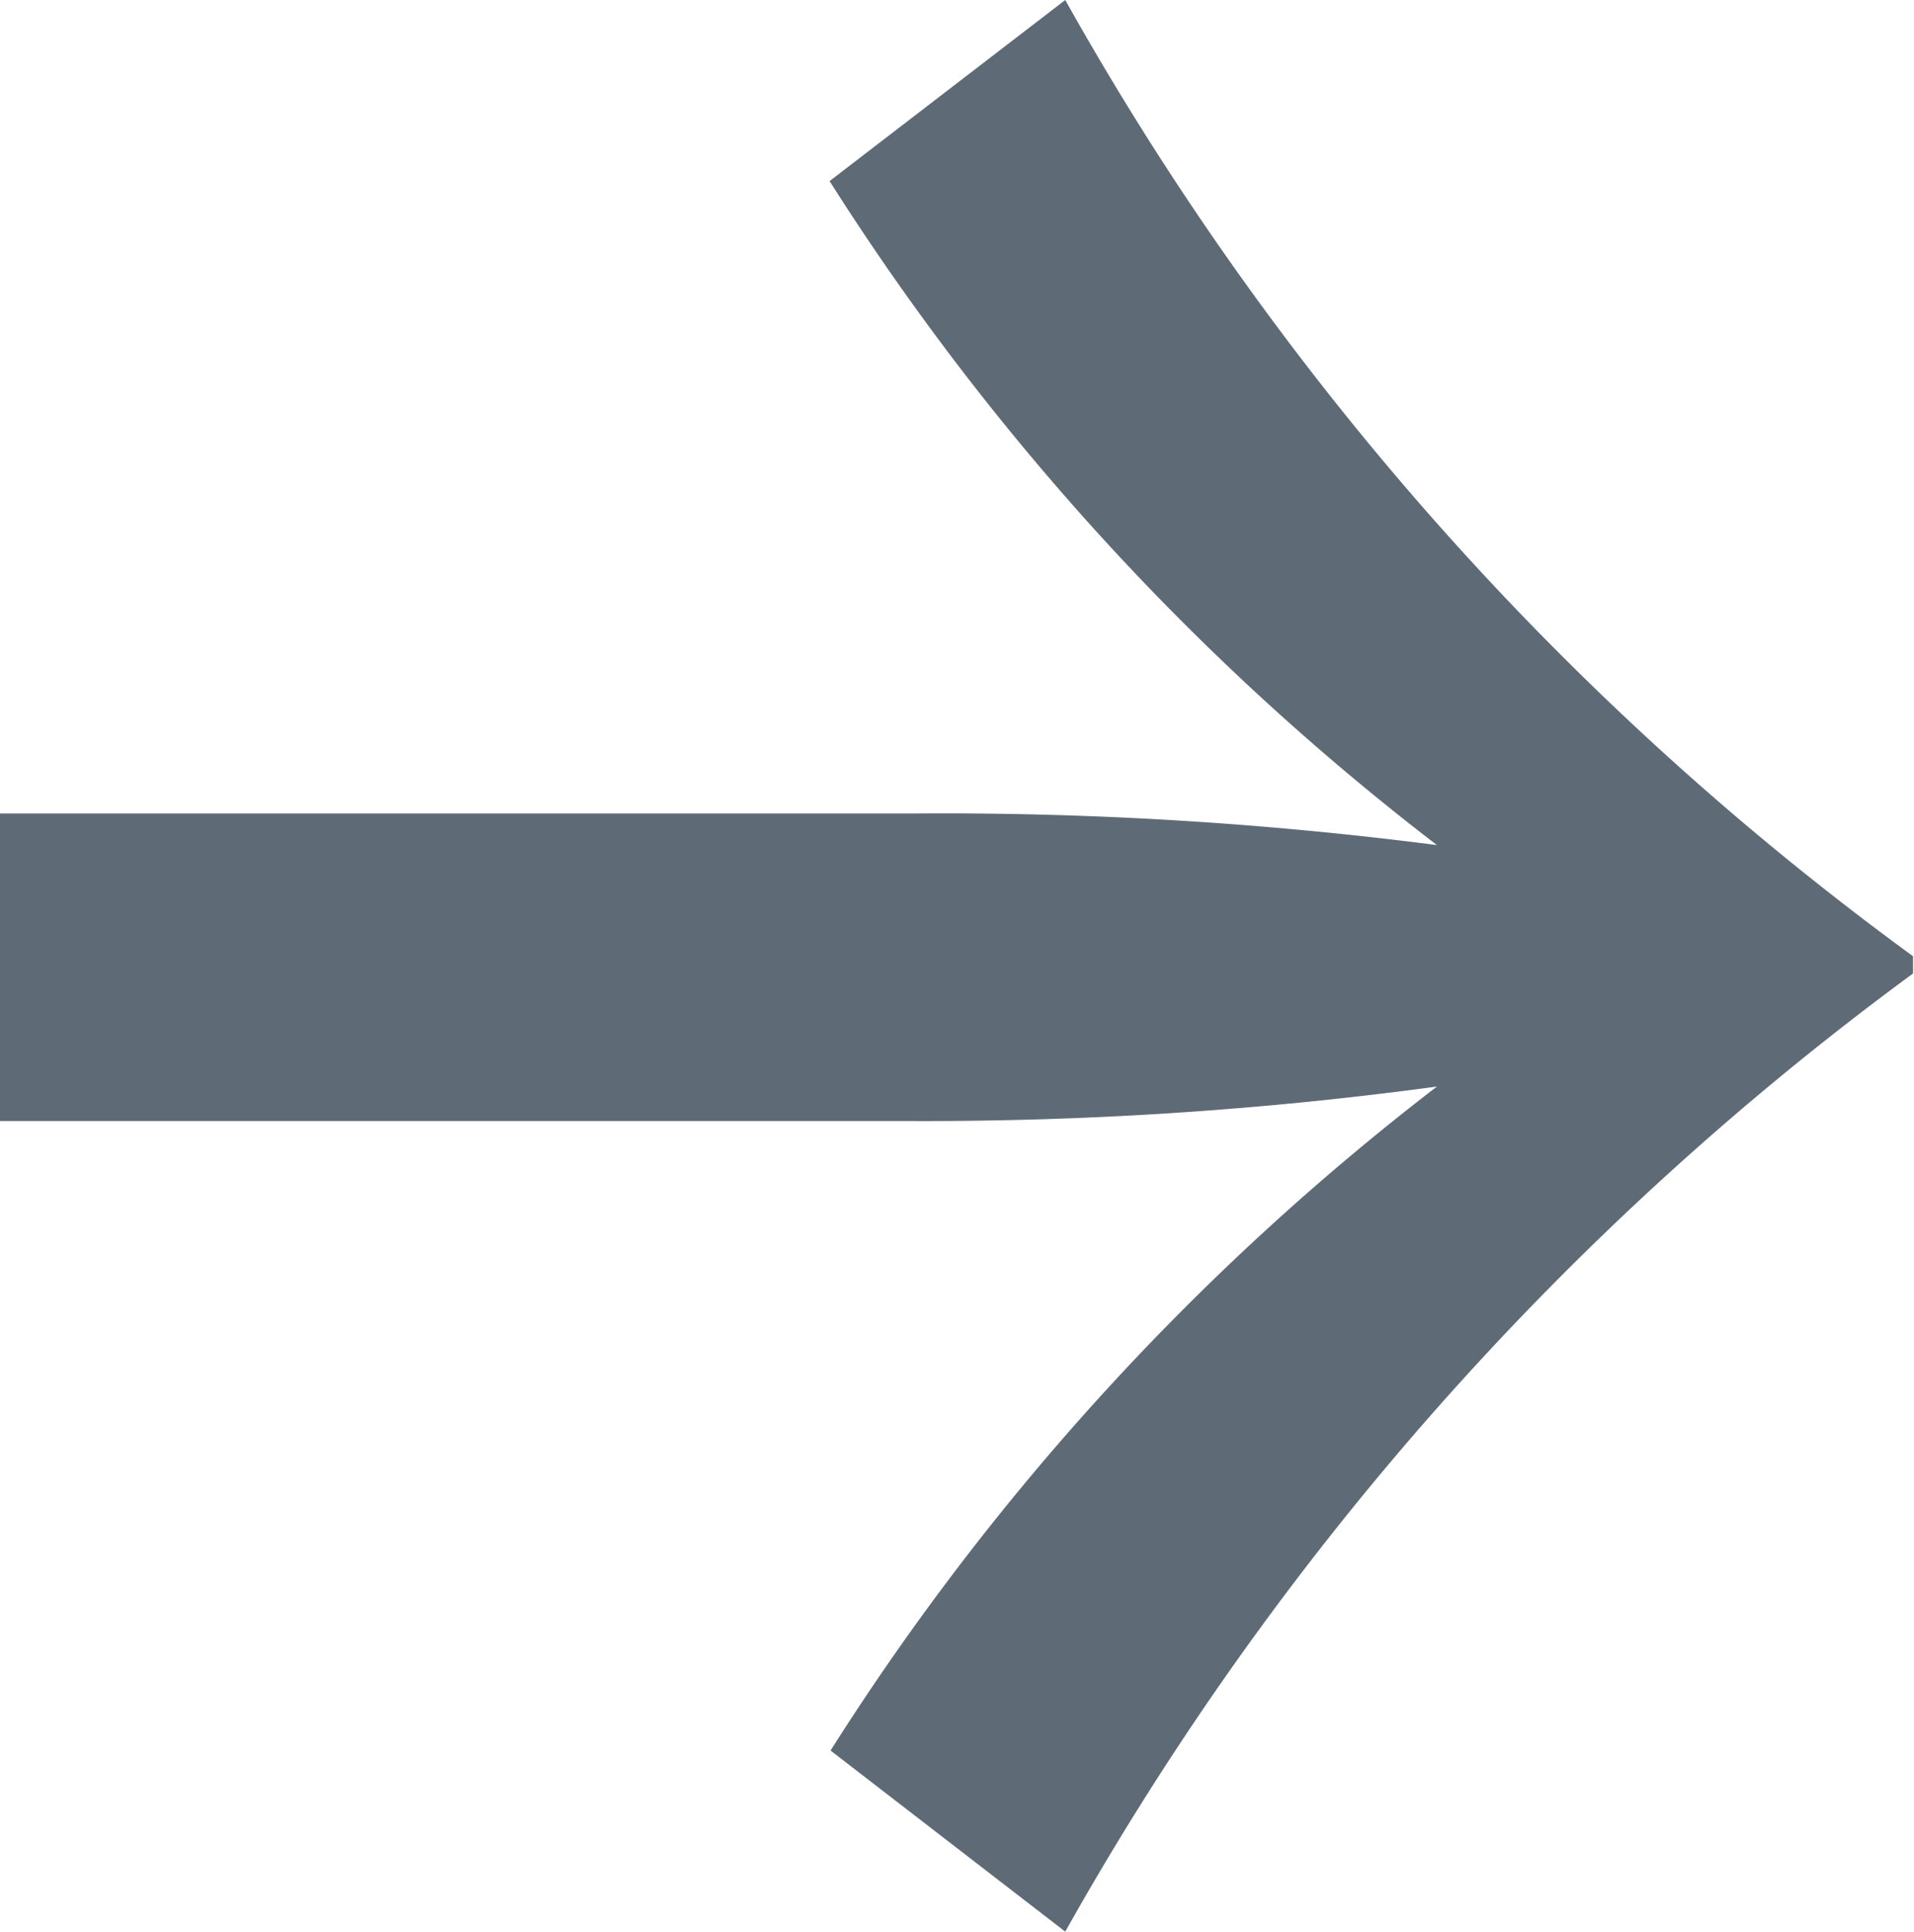 <svg xmlns="http://www.w3.org/2000/svg" width="9.99" height="10.08" viewBox="0 0 9.99 10.08">
  <path id="パス_750" data-name="パス 750" d="M.7-10.005l-1.23.945A13.42,13.42,0,0,0,2.64-5.595,20.1,20.1,0,0,0-.075-5.76H-4.86v1.605H-.075a19.87,19.87,0,0,0,2.715-.18A13.42,13.42,0,0,0-.525-.87L.7.075a15.779,15.779,0,0,1,4.425-5v-.09A15.616,15.616,0,0,1,.7-10.005Z" transform="translate(4.86 10.005)" fill="#5e6b76"/>
</svg>
